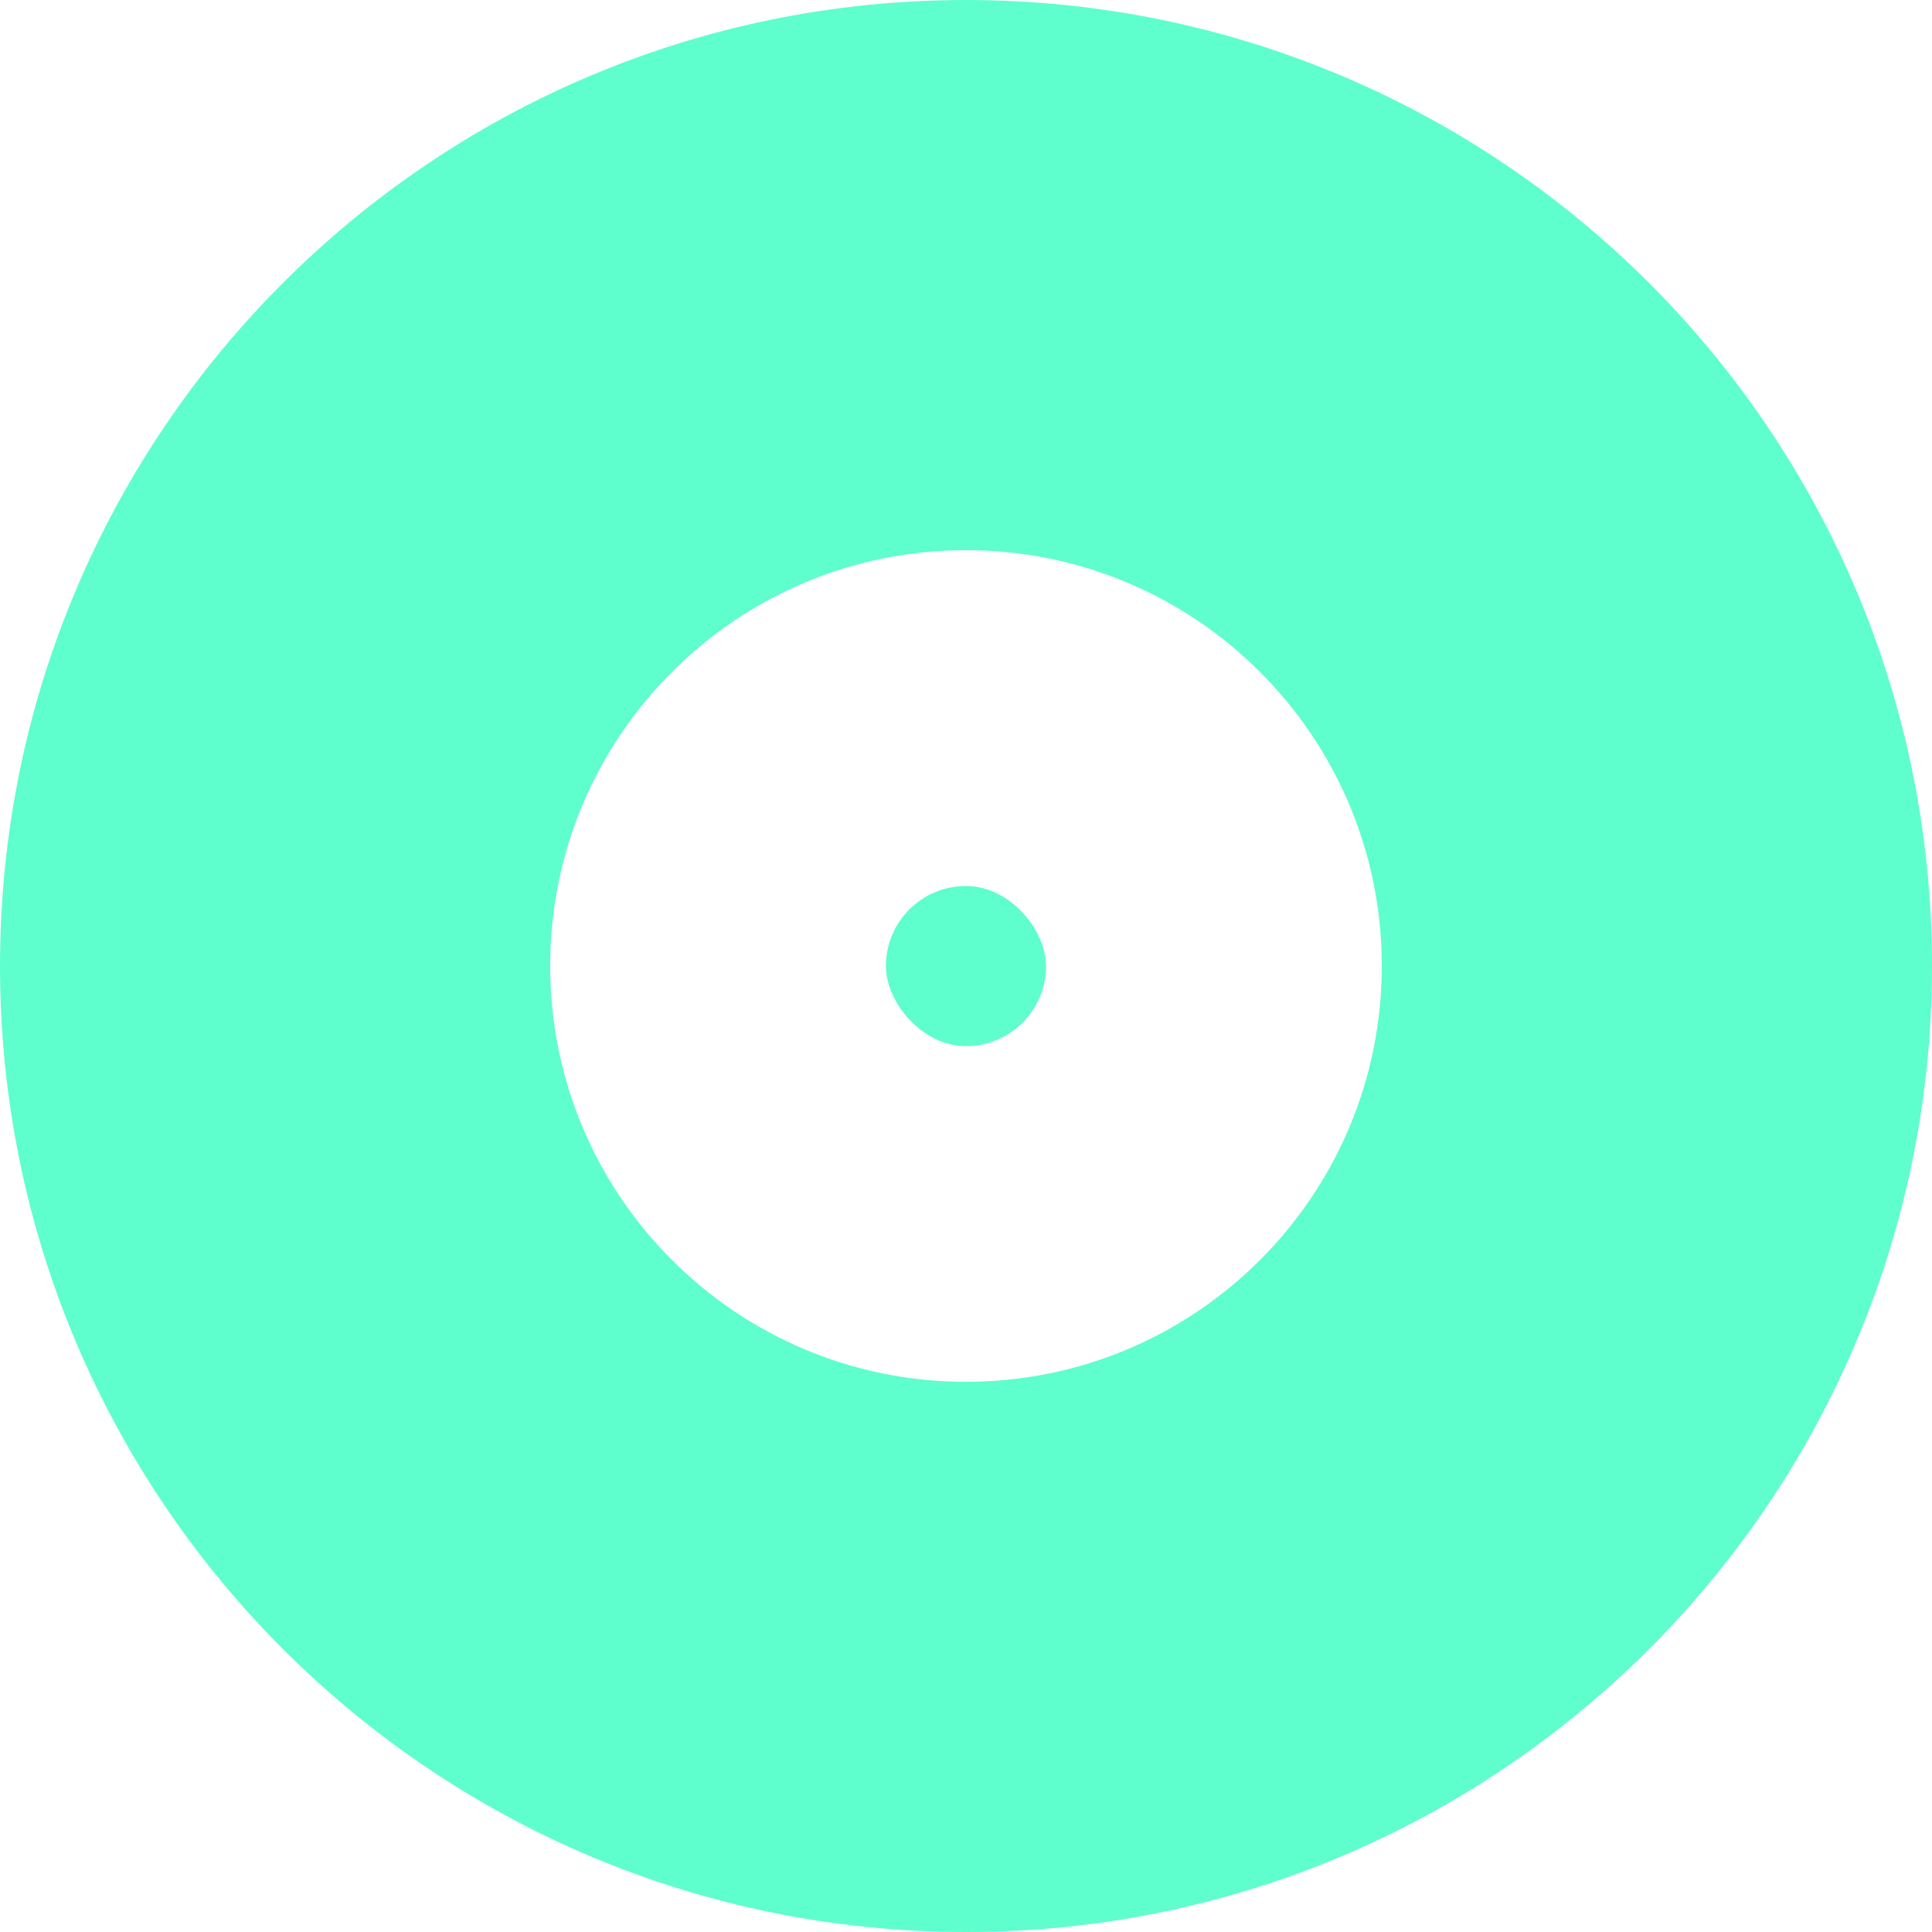 <svg width="56" height="56" viewBox="0 0 56 56" fill="none" xmlns="http://www.w3.org/2000/svg">
<path fill-rule="evenodd" clip-rule="evenodd" d="M28 0C12.536 0 0 12.536 0 28C0 43.464 12.536 56 28 56C43.464 56 56 43.464 56 28C56 12.536 43.464 0 28 0ZM28 15.947C21.343 15.947 15.947 21.343 15.947 28C15.947 34.656 21.343 40.052 28 40.052C34.656 40.052 40.052 34.656 40.052 28C40.052 21.343 34.656 15.947 28 15.947Z" fill="#5FFECD"/>
<rect x="25.678" y="25.681" width="4.642" height="4.642" rx="2.321" fill="#5FFECD"/>
</svg>
